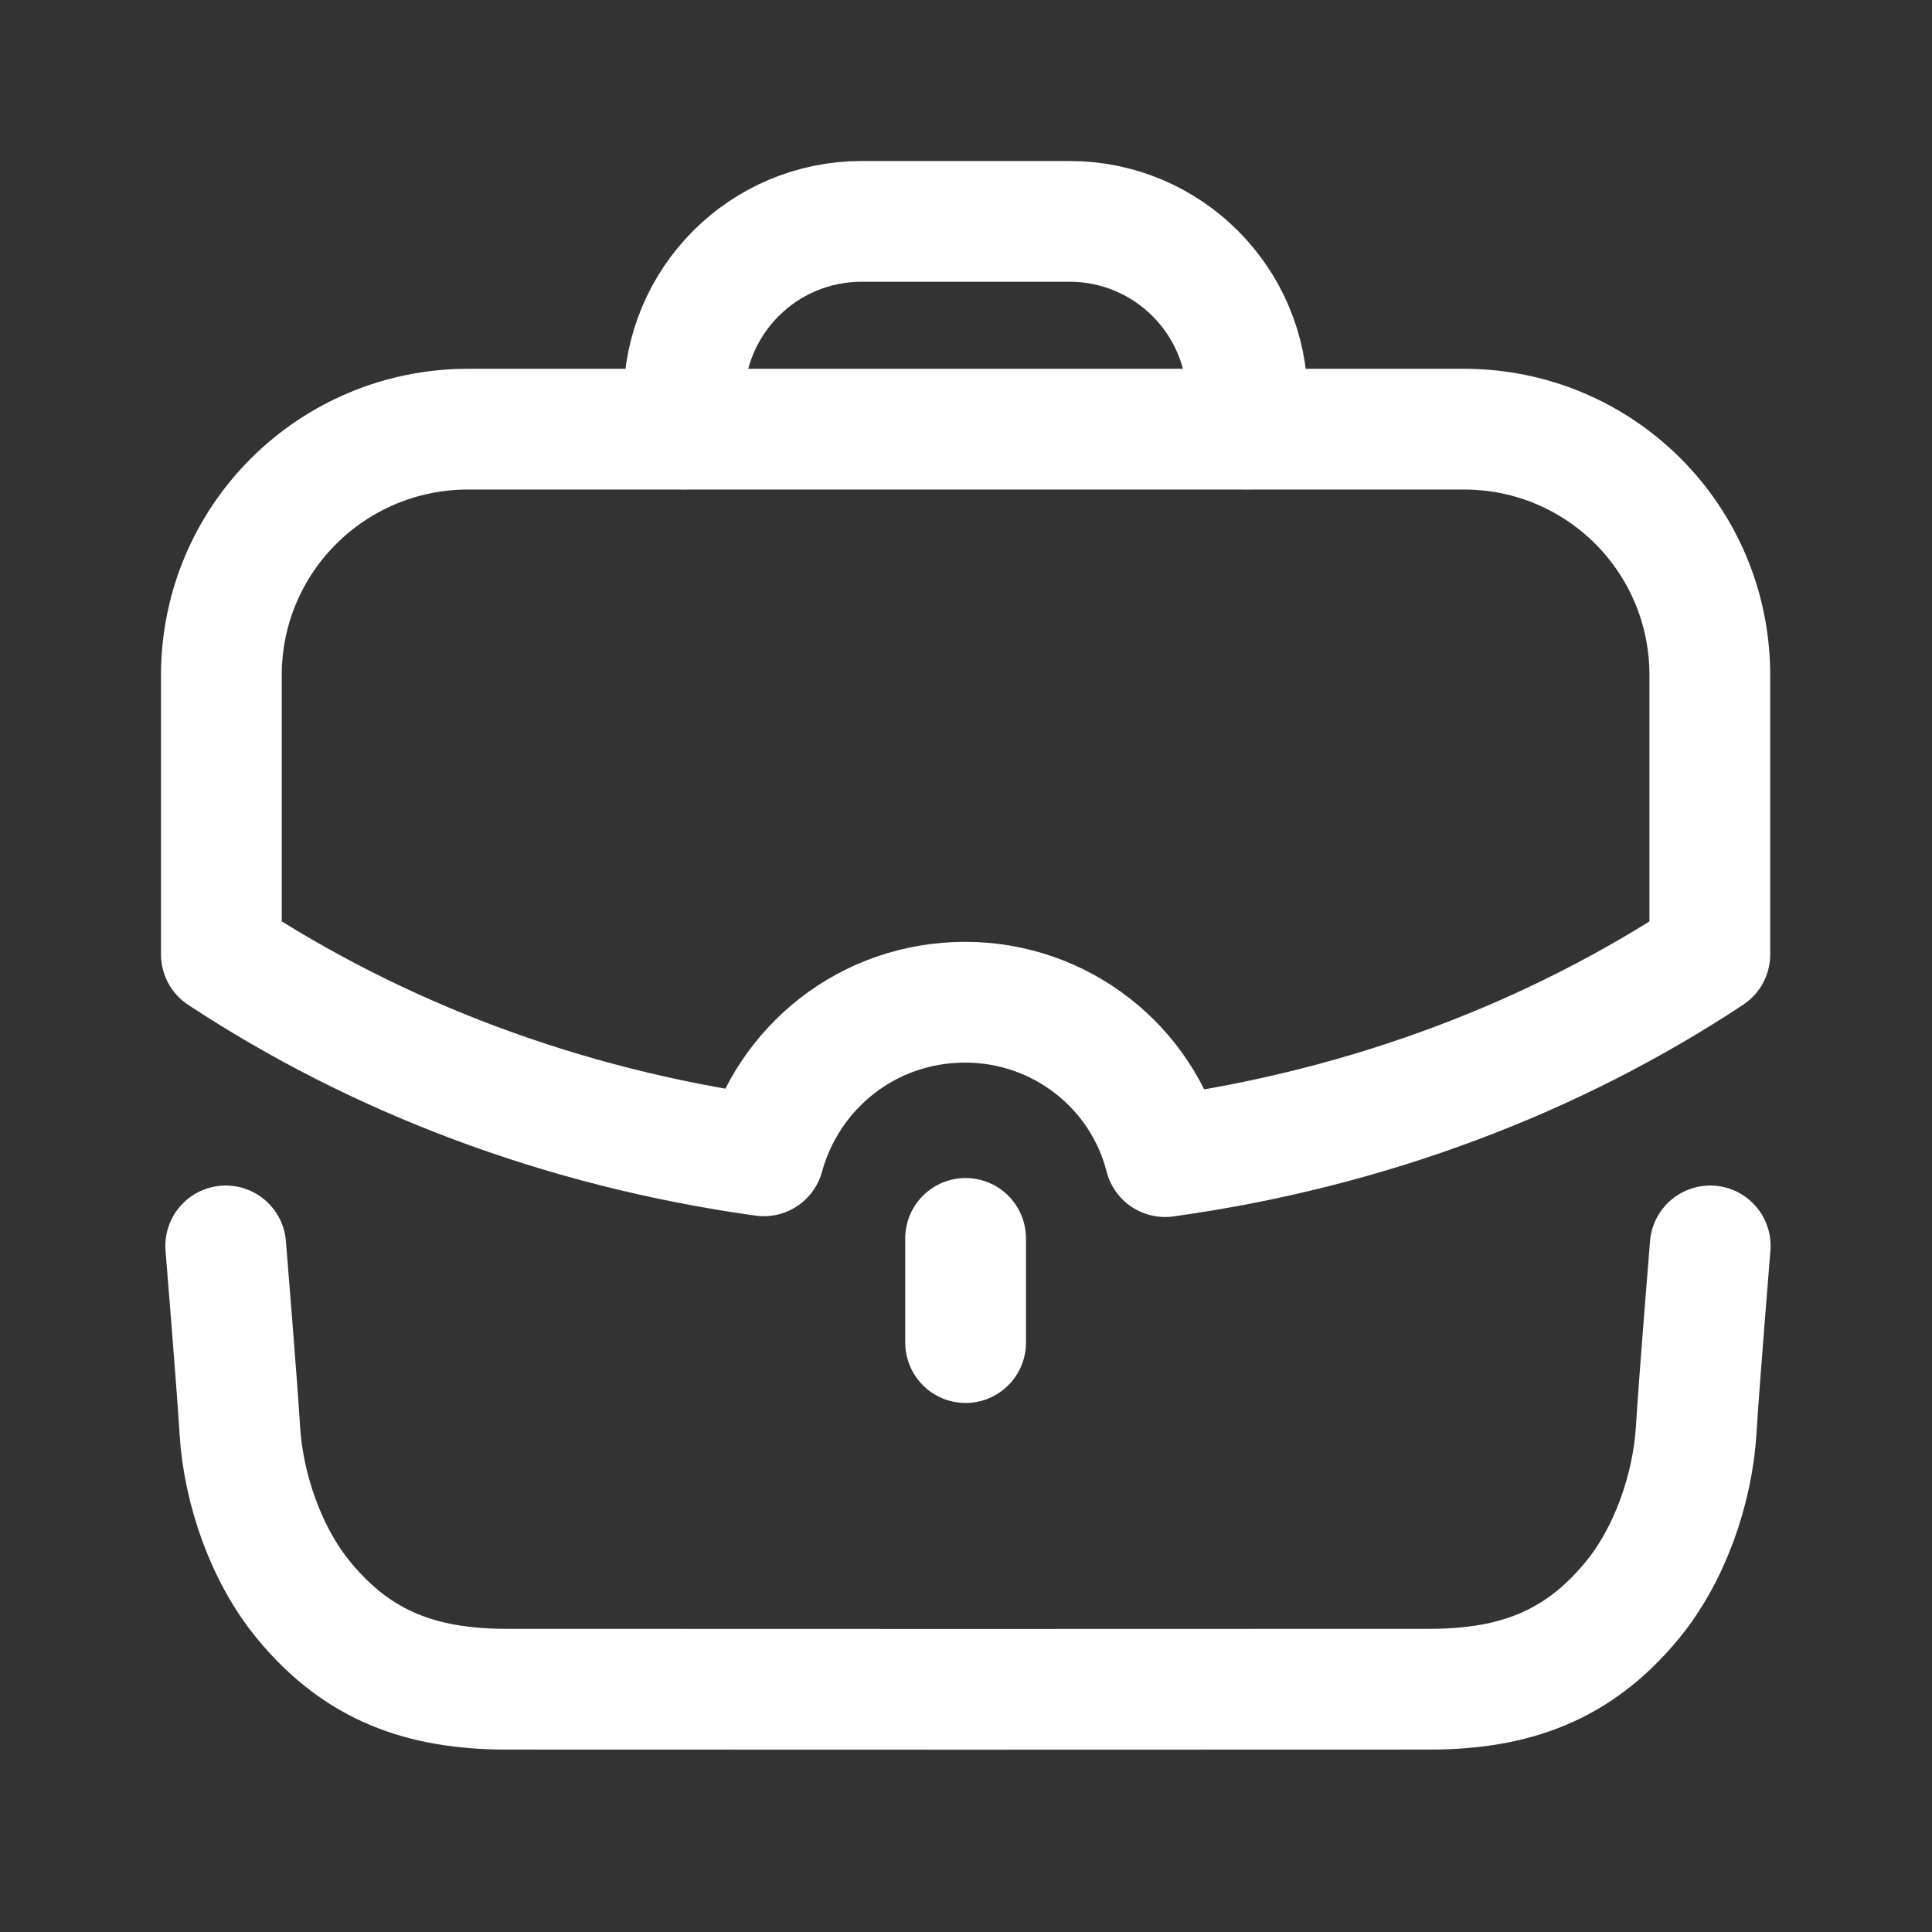 <svg width="24" height="24" viewBox="0 0 24 24" fill="none" xmlns="http://www.w3.org/2000/svg">
<rect x="0" y="0" width="24" height="24" fill="#333333" stroke="none"/>
<path d="M2.804 15.477C2.804 15.477 2.946 17.215 2.979 17.763C3.023 18.498 3.307 19.319 3.781 19.889C4.45 20.697 5.238 20.982 6.29 20.984C7.527 20.986 16.522 20.986 17.759 20.984C18.811 20.982 19.599 20.697 20.268 19.889C20.742 19.319 21.026 18.498 21.071 17.763C21.103 17.215 21.245 15.477 21.245 15.477" stroke="white" stroke-width="1.5" stroke-linecap="round" stroke-linejoin="round"/>
<path d="M8.496 5.329V4.958C8.496 3.738 9.484 2.75 10.704 2.75H13.286C14.505 2.75 15.494 3.738 15.494 4.958L15.495 5.329" stroke="white" stroke-width="1.5" stroke-linecap="round" stroke-linejoin="round"/>
<path d="M11.995 16.678V15.384" stroke="white" stroke-width="1.5" stroke-linecap="round" stroke-linejoin="round"/>
<path fill-rule="evenodd" clip-rule="evenodd" d="M2.75 8.389V11.856C4.668 13.121 6.966 14.007 9.488 14.358C9.79 13.257 10.783 12.45 11.99 12.45C13.178 12.45 14.191 13.257 14.473 14.368C17.005 14.017 19.312 13.131 21.24 11.856V8.389C21.24 6.695 19.877 5.331 18.183 5.331H5.817C4.123 5.331 2.75 6.695 2.75 8.389Z" stroke="white" stroke-width="1.5" stroke-linecap="round" stroke-linejoin="round"/>
</svg>
